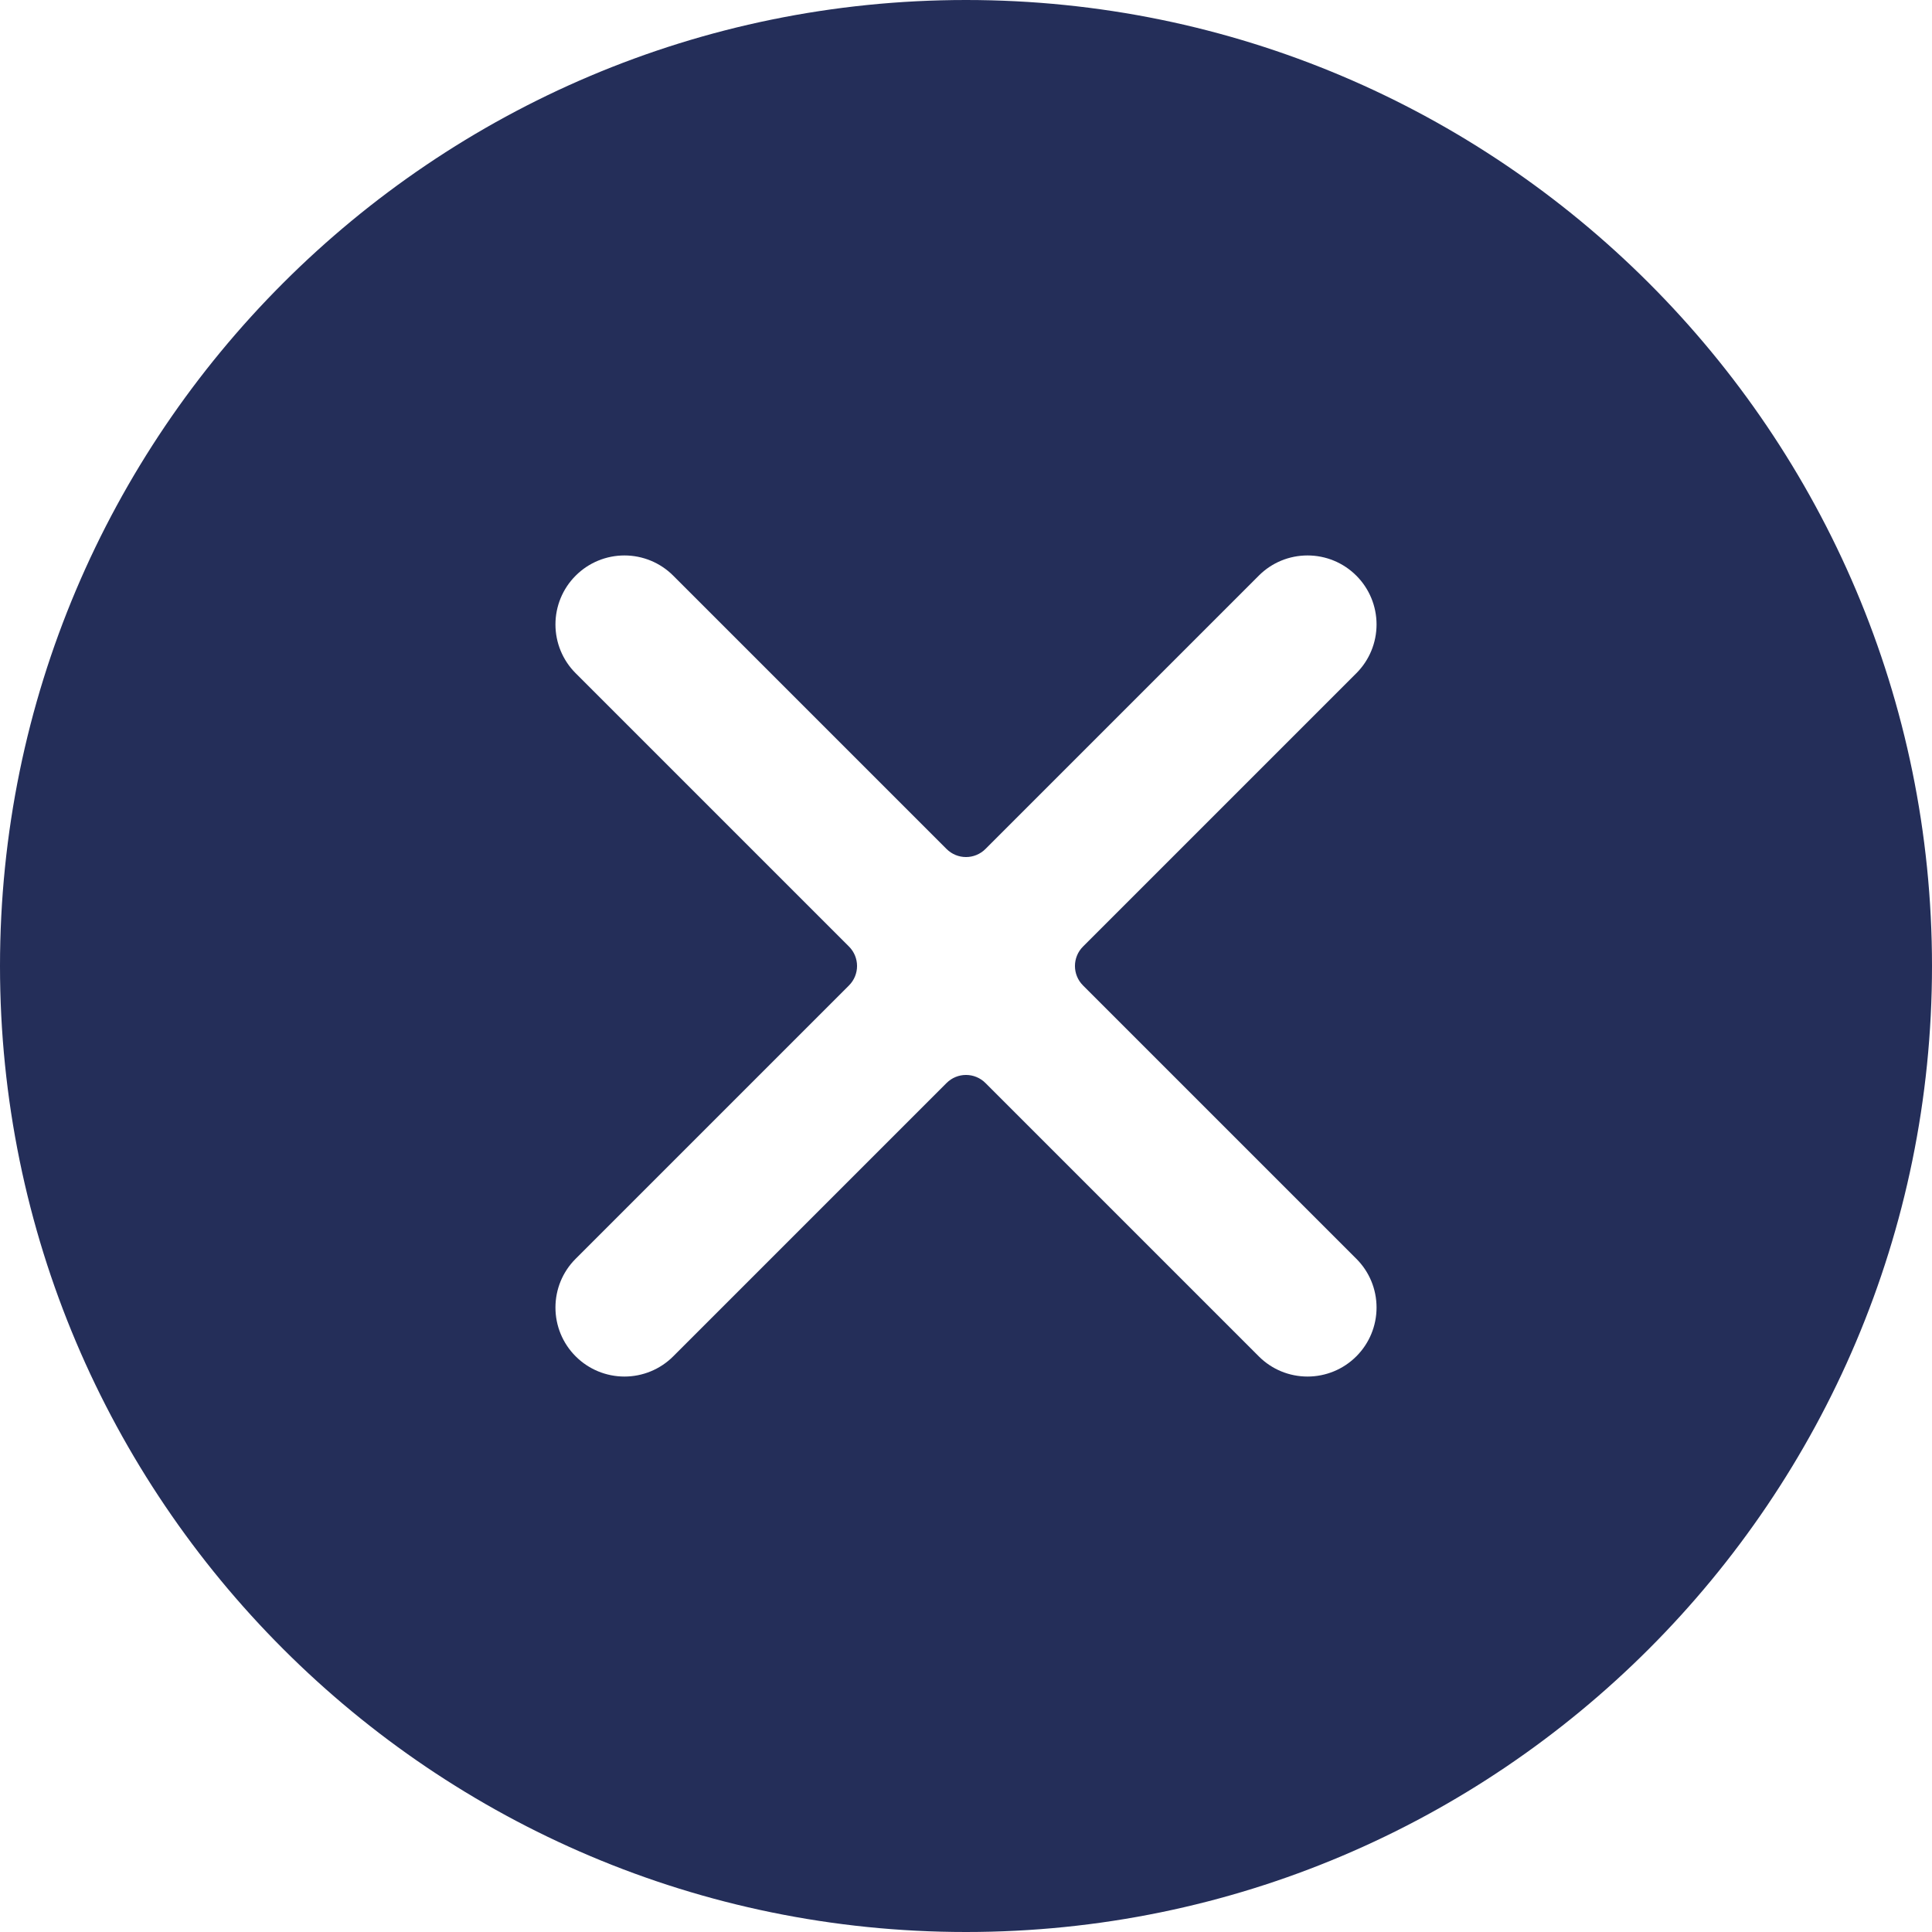 <svg width="14" height="14" viewBox="0 0 14 14" fill="none" xmlns="http://www.w3.org/2000/svg">
<path fill-rule="evenodd" clip-rule="evenodd" d="M7 0C10.863 0 14 3.137 14 7C14 10.863 10.863 14 7 14C3.137 14 0 10.863 0 7C0 3.137 3.137 0 7 0ZM4.172 4.171C4.266 4.077 4.393 4.025 4.525 4.025C4.657 4.025 4.784 4.077 4.878 4.171C5.431 4.724 6.479 5.772 6.859 6.152C6.937 6.23 7.063 6.23 7.141 6.152C7.521 5.772 8.569 4.724 9.122 4.171C9.216 4.077 9.342 4.025 9.475 4.025C9.607 4.025 9.734 4.077 9.828 4.171C9.828 4.171 9.829 4.172 9.829 4.172C9.923 4.266 9.975 4.393 9.975 4.525C9.975 4.657 9.923 4.784 9.829 4.878C9.276 5.431 8.228 6.479 7.848 6.859C7.77 6.937 7.77 7.063 7.848 7.141C8.228 7.521 9.276 8.569 9.829 9.122C9.923 9.216 9.975 9.342 9.975 9.475C9.975 9.607 9.923 9.734 9.829 9.828C9.829 9.828 9.828 9.829 9.828 9.829C9.734 9.923 9.607 9.975 9.475 9.975C9.342 9.975 9.216 9.923 9.122 9.829C8.569 9.276 7.521 8.228 7.141 7.848C7.063 7.77 6.937 7.77 6.859 7.848C6.479 8.228 5.431 9.276 4.878 9.829C4.784 9.923 4.657 9.975 4.525 9.975C4.393 9.975 4.266 9.923 4.172 9.829C4.172 9.829 4.171 9.828 4.171 9.828C4.077 9.734 4.025 9.607 4.025 9.475C4.025 9.342 4.077 9.216 4.171 9.122C4.724 8.569 5.772 7.521 6.152 7.141C6.23 7.063 6.23 6.937 6.152 6.859C5.772 6.479 4.724 5.431 4.171 4.878C4.077 4.784 4.025 4.657 4.025 4.525C4.025 4.393 4.077 4.266 4.171 4.172C4.171 4.172 4.172 4.171 4.172 4.171Z" fill="#242E59"/>
</svg>
